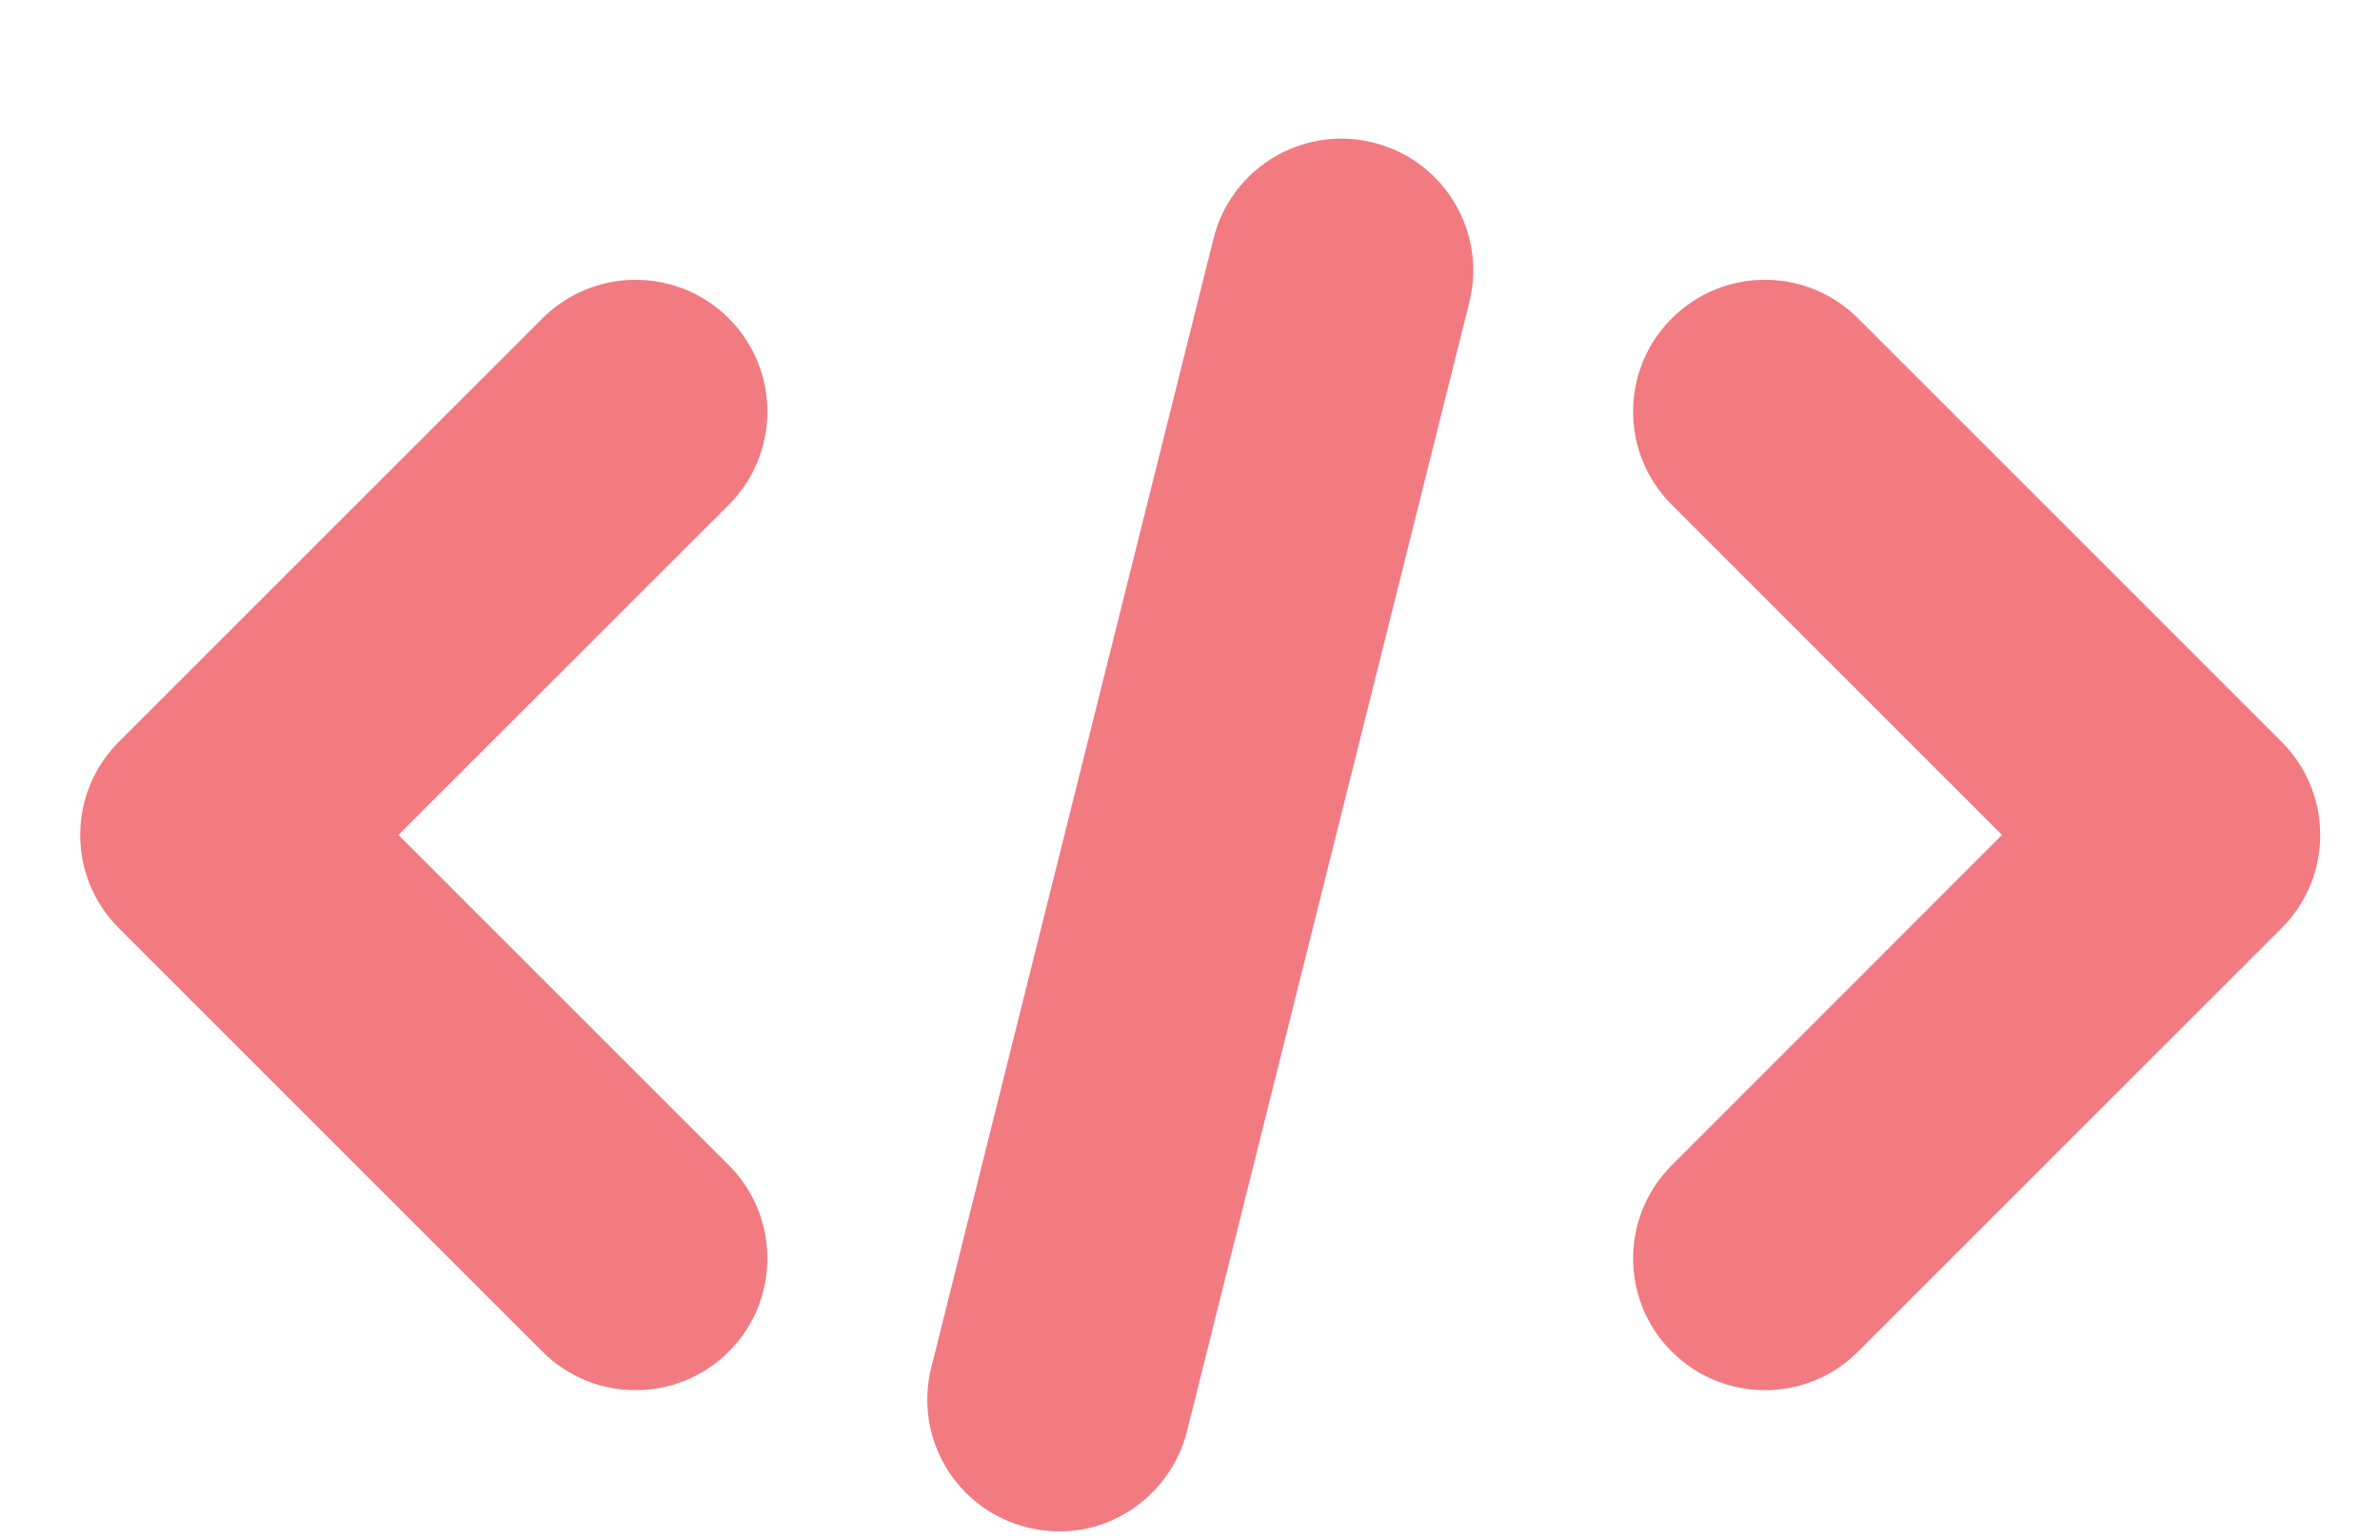<svg width="17" height="11" viewBox="0 0 17 11" fill="none" xmlns="http://www.w3.org/2000/svg">
<path d="M5.206 2.275C4.838 1.907 4.242 1.907 3.874 2.275L0.849 5.3C0.481 5.667 0.481 6.264 0.849 6.631L3.874 9.656C4.242 10.024 4.838 10.024 5.206 9.656C5.573 9.289 5.573 8.693 5.206 8.325L2.846 5.965L5.206 3.606C5.573 3.239 5.573 2.642 5.206 2.275Z" fill="#F27B81"/>
<path d="M13.272 2.275C12.905 1.907 12.309 1.907 11.941 2.275C11.573 2.642 11.573 3.239 11.941 3.606L14.3 5.965L11.941 8.325C11.573 8.693 11.573 9.289 11.941 9.656C12.309 10.024 12.905 10.024 13.272 9.656L16.297 6.631C16.665 6.264 16.665 5.668 16.297 5.3L13.272 2.275Z" fill="#F27B81"/>
<path d="M9.81 1.019C9.306 0.892 8.794 1.199 8.668 1.704L6.652 9.77C6.525 10.275 6.832 10.786 7.336 10.912C7.868 11.045 8.359 10.704 8.478 10.227L10.495 2.16C10.621 1.656 10.315 1.145 9.81 1.019Z" fill="#F27B81"/>
</svg>
